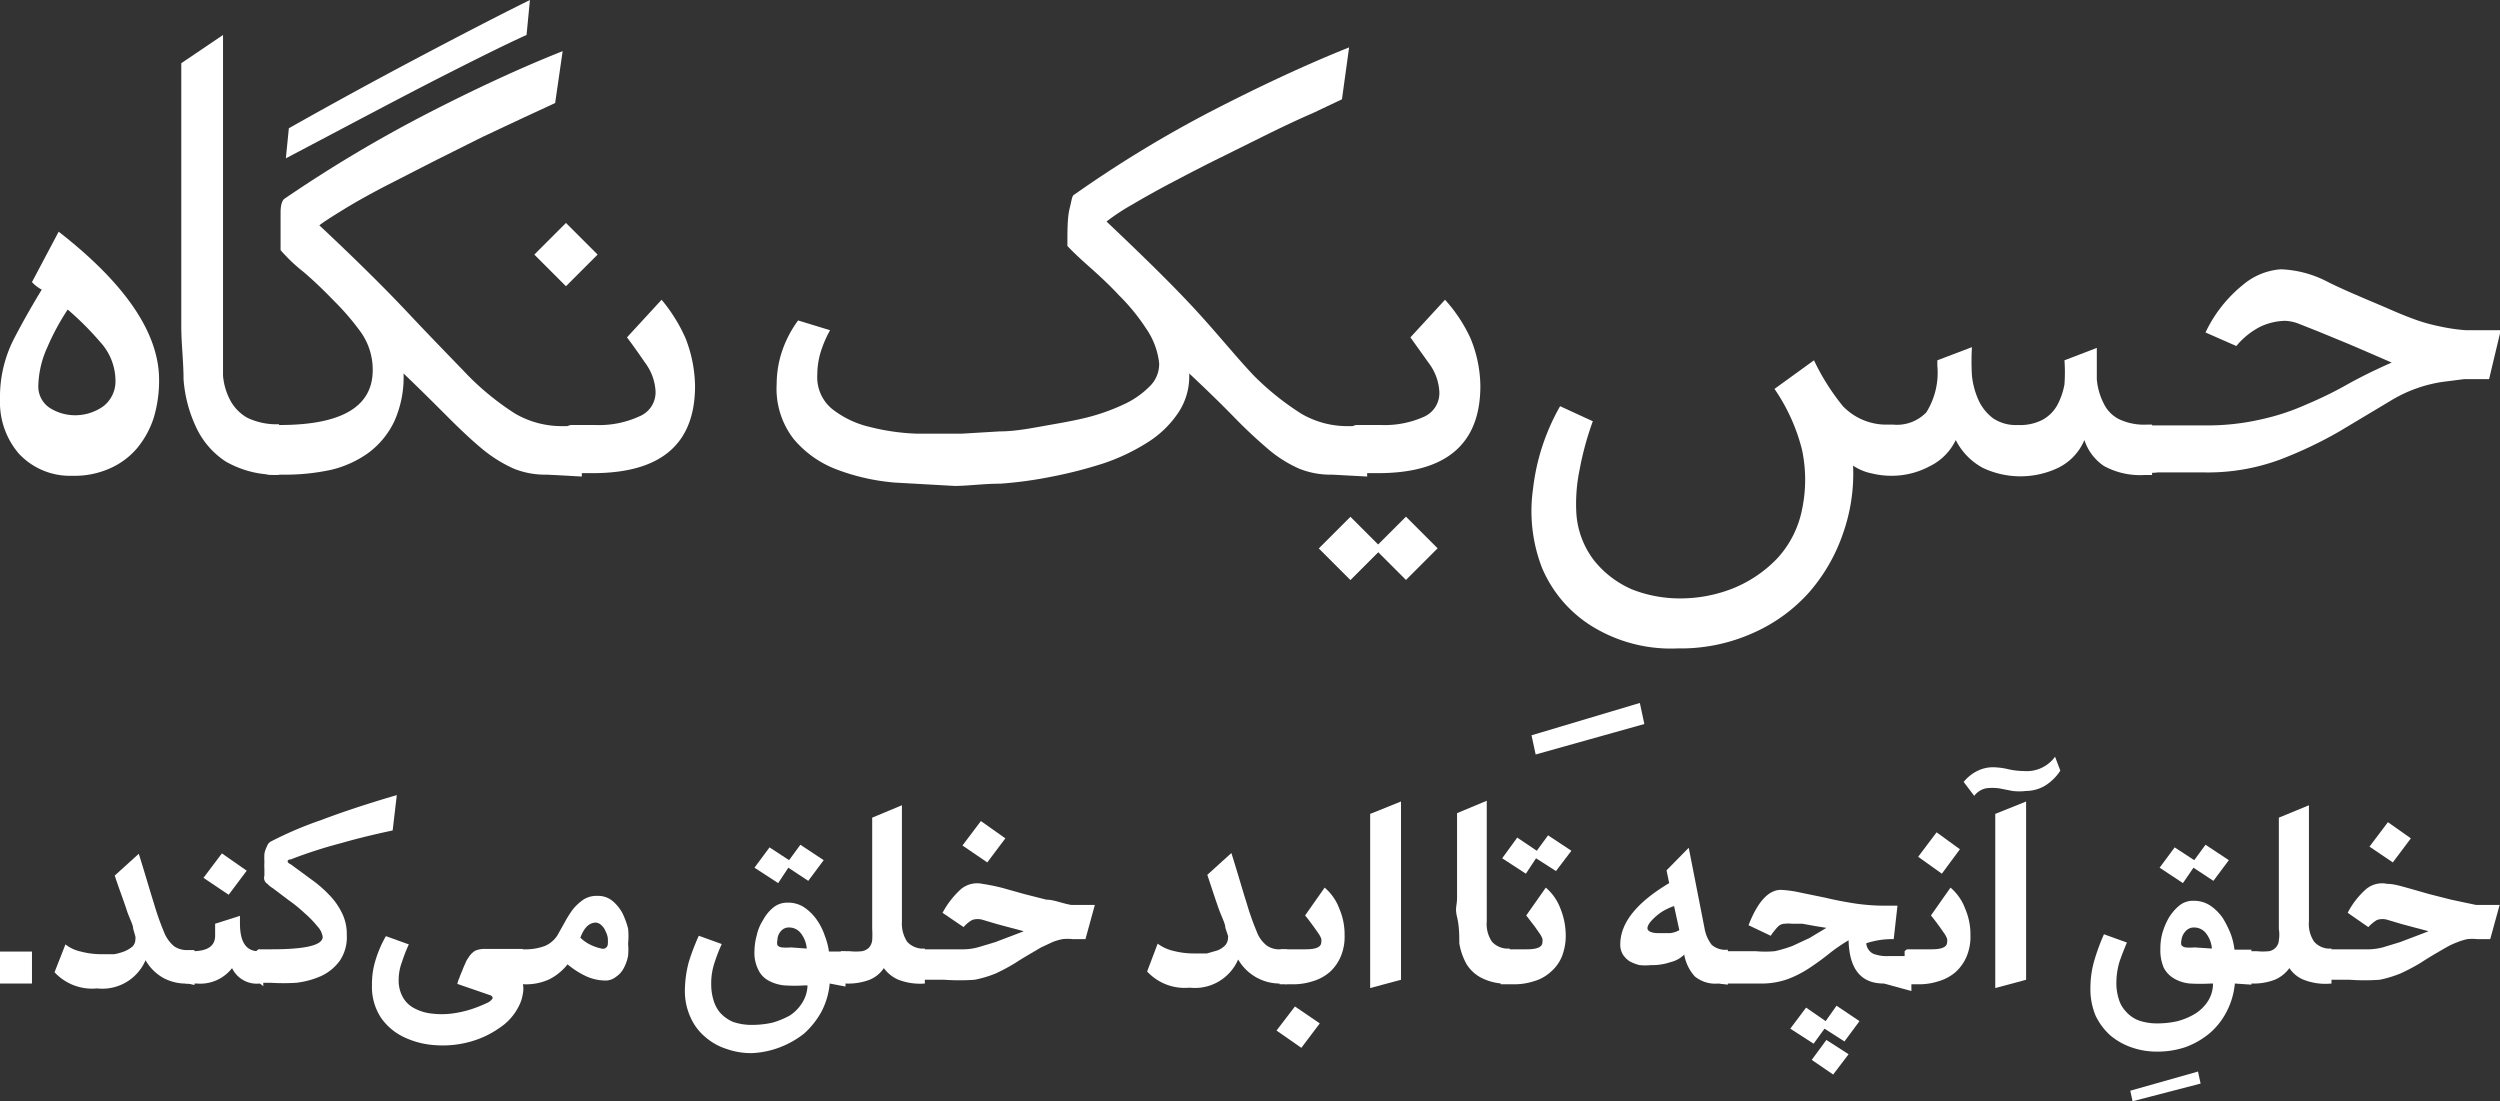 <svg id="Layer_1" data-name="Layer 1" xmlns="http://www.w3.org/2000/svg" viewBox="0 0 66.47 29.28"><rect x="0" y="0" width="66.47" height="29.28" fill="#333333" stroke="none"/><defs><style>.cls-1{fill:#fff;}</style></defs><path class="cls-1" d="M0,10.62A3.4,3.4,0,0,1,.34,9.07c.23-.45.49-.91.77-1.37a.94.94,0,0,1-.26-.2l.71-1.34Q4.23,8.24,4.23,10.1a3.45,3.45,0,0,1-.14,1,2.44,2.44,0,0,1-.44.81,2,2,0,0,1-.72.54,2.3,2.3,0,0,1-1,.2A1.86,1.86,0,0,1,.5,12.06,2.1,2.1,0,0,1,0,10.62Zm3.07-.52a1.53,1.53,0,0,0-.4-1,7.94,7.94,0,0,0-.87-.87,6.41,6.41,0,0,0-.54,1,2.59,2.59,0,0,0-.24,1,.68.68,0,0,0,.31.62,1.26,1.26,0,0,0,.71.19,1.29,1.29,0,0,0,.71-.24A.84.84,0,0,0,3.07,10.1Z"/><path class="cls-1" d="M6,12.27a2.19,2.19,0,0,1-.79-.92,3.6,3.6,0,0,1-.33-1.27c0-.47-.06-.94-.06-1.4v-7L5.93.93l0,8.31c0,.26,0,.51,0,.75a1.7,1.7,0,0,0,.19.65,1.16,1.16,0,0,0,.46.47,1.81,1.81,0,0,0,.84.17v1.34A2.66,2.66,0,0,1,6,12.27Z"/><path class="cls-1" d="M14.54,12.62a2.23,2.23,0,0,1-.88-.16,3.64,3.64,0,0,1-.81-.5c-.28-.23-.58-.51-.92-.85s-.73-.73-1.2-1.18a2.86,2.86,0,0,1-.25,1.28,2.24,2.24,0,0,1-.67.82,2.81,2.81,0,0,1-1,.46,5.72,5.72,0,0,1-1.28.13H7.44a1.27,1.27,0,0,1-.28,0c-.09,0-.14-.06-.14-.1V11.4s.05-.08.14-.1l.28,0c1.65,0,2.47-.49,2.47-1.46a1.73,1.73,0,0,0-.31-1A6.6,6.6,0,0,0,8.88,8c-.27-.28-.54-.54-.81-.77a4.41,4.41,0,0,1-.61-.58c0-.44,0-.76,0-1s.06-.34.11-.37A35.93,35.93,0,0,1,11.3,3.05c1.28-.66,2.5-1.23,3.66-1.69l-.2,1.38-.8.37-1.13.53-1.28.64-1.27.65q-.6.31-1.08.6c-.31.19-.55.34-.71.46.95.89,1.73,1.66,2.35,2.32S12,9.52,12.46,10a7.2,7.2,0,0,0,1.24,1,2.47,2.47,0,0,0,1.26.33h.51v1.34ZM14,.93c-.47.21-1.24.59-2.3,1.13S9.29,3.32,7.6,4.21l.08-.8c1.24-.7,2.4-1.33,3.46-1.89S13.18.45,14.09,0Z"/><path class="cls-1" d="M15.05,11.4s0-.08.13-.1l.29,0h.36A2.56,2.56,0,0,0,17,11.07a.69.69,0,0,0,.43-.66,1.38,1.38,0,0,0-.26-.74c-.18-.26-.34-.49-.5-.7l.92-1A4.28,4.28,0,0,1,18.23,9a3.62,3.62,0,0,1,.25,1.26c0,1.55-.91,2.32-2.72,2.32h-.29a1.43,1.43,0,0,1-.29,0c-.09,0-.13-.06-.13-.1Z"/><path class="cls-1" d="M35.42,12.62a2.23,2.23,0,0,1-.88-.16,3.38,3.38,0,0,1-.8-.5c-.27-.23-.58-.51-.91-.85s-.73-.73-1.21-1.18V10a1.74,1.74,0,0,1-.31,1,2.72,2.72,0,0,1-.81.77,5.41,5.41,0,0,1-1.16.55,11.77,11.77,0,0,1-1.36.35,10.89,10.89,0,0,1-1.38.19c-.45,0-.86.06-1.22.06l-1.6-.09a5.69,5.69,0,0,1-1.54-.35,2.77,2.77,0,0,1-1.14-.81,2.18,2.18,0,0,1-.45-1.46,2.78,2.78,0,0,1,.16-.92,3,3,0,0,1,.41-.77l.85.26a3,3,0,0,0-.27.65,2.16,2.16,0,0,0-.07.54,1.09,1.09,0,0,0,.39.9,2.55,2.55,0,0,0,1,.48,5.88,5.88,0,0,0,1.24.18c.45,0,.86,0,1.22,0l1-.06c.38,0,.76-.07,1.15-.14s.76-.13,1.13-.22a5.37,5.37,0,0,0,1-.35,2.32,2.32,0,0,0,.69-.47.83.83,0,0,0,.27-.63,2,2,0,0,0-.35-.93,5.3,5.3,0,0,0-.71-.87c-.26-.28-.53-.53-.79-.76s-.45-.41-.59-.56c0-.44,0-.76.06-1s.06-.34.13-.37a31.66,31.66,0,0,1,3.65-2.22c1.28-.66,2.5-1.23,3.65-1.69l-.19,1.38-.78.37c-.35.15-.73.33-1.14.53l-1.29.64c-.45.22-.87.44-1.27.65s-.76.41-1.08.6a5.64,5.64,0,0,0-.7.46c.94.89,1.73,1.66,2.34,2.32S32.89,9.52,33.35,10a7.22,7.22,0,0,0,1.25,1,2.42,2.42,0,0,0,1.24.33h.51v1.34Z"/><path class="cls-1" d="M35.93,11.4s0-.08.13-.1l.28,0h.37a2.56,2.56,0,0,0,1.13-.21.69.69,0,0,0,.43-.66A1.38,1.38,0,0,0,38,9.67l-.5-.7.92-1A4,4,0,0,1,39.1,9a3.41,3.41,0,0,1,.26,1.26c0,1.55-.91,2.32-2.72,2.32h-.3a1.33,1.33,0,0,1-.28,0c-.09,0-.13-.06-.13-.1Z"/><path class="cls-1" d="M57,12.63a2,2,0,0,1-1.06-.24,1.33,1.33,0,0,1-.52-.69,1.45,1.45,0,0,1-.7.74,2.34,2.34,0,0,1-2,0A1.72,1.72,0,0,1,52,11.7a1.49,1.49,0,0,1-.7.7,2.13,2.13,0,0,1-1,.25,2.18,2.18,0,0,1-.52-.06,1.38,1.38,0,0,1-.51-.21A4.79,4.79,0,0,1,49,14.19a4.68,4.68,0,0,1-.9,1.56,4.34,4.34,0,0,1-1.49,1.08,4.69,4.69,0,0,1-2,.41,4,4,0,0,1-2.3-.6A3.37,3.37,0,0,1,41,15.1,4.18,4.18,0,0,1,40.76,13a5.75,5.75,0,0,1,.72-2.2l.87.4A8.05,8.05,0,0,0,42,12.48a4.49,4.49,0,0,0-.09,1.13,2.3,2.3,0,0,0,.48,1.3,2.63,2.63,0,0,0,1,.76,3.47,3.47,0,0,0,1.34.24,3.78,3.78,0,0,0,1.38-.28,3.38,3.38,0,0,0,1.15-.79,2.69,2.69,0,0,0,.65-1.28,3.83,3.83,0,0,0,0-1.61,5,5,0,0,0-.73-1.61l1.05-.76A6,6,0,0,0,49,10.8a1.6,1.6,0,0,0,1.13.49h.21a1.08,1.08,0,0,0,.88-.33,2,2,0,0,0,.29-1.24V9.58l.92-.35a6.33,6.33,0,0,0,0,.76,2.13,2.13,0,0,0,.18.66,1.26,1.26,0,0,0,.38.47,1.08,1.08,0,0,0,.66.18,1.29,1.29,0,0,0,.66-.14,1,1,0,0,0,.39-.39,1.88,1.88,0,0,0,.19-.55,4.48,4.48,0,0,0,0-.64l.86-.33c0,.31,0,.58,0,.83a1.72,1.72,0,0,0,.18.64.91.91,0,0,0,.4.42,1.56,1.56,0,0,0,.75.15h.14v1.34Z"/><path class="cls-1" d="M57,11.41s0-.08.13-.1l.28,0h1.18a6.36,6.36,0,0,0,1.53-.16,6.13,6.13,0,0,0,1.21-.4,10.2,10.2,0,0,0,1.1-.54c.36-.2.75-.39,1.16-.57l-1.11-.48-.8-.33L61.1,8.6a1.12,1.12,0,0,0-.35-.07,1.64,1.64,0,0,0-.64.15,2,2,0,0,0-.65.52l-.82-.36a3.6,3.6,0,0,1,1-1.27,1.76,1.76,0,0,1,1-.41,2.91,2.91,0,0,1,1.26.34c.44.22,1,.45,1.54.68.27.12.51.22.73.3a4.58,4.58,0,0,0,.66.19,5.1,5.1,0,0,0,.73.11c.26,0,.57,0,.93,0l-.31,1.3q-.36,0-.66,0l-.55.07a3.68,3.68,0,0,0-1.4.5l-1.37.82a11,11,0,0,1-1.58.75,5.54,5.54,0,0,1-2.05.34H57.37a.9.9,0,0,1-.28,0c-.09,0-.13-.05-.13-.09Z"/><rect class="cls-1" x="35.31" y="13.99" width="1.19" height="1.19" transform="translate(20.83 -21.12) rotate(45)"/><rect class="cls-1" x="36.79" y="13.99" width="1.19" height="1.19" transform="translate(21.26 -22.17) rotate(45)"/><rect class="cls-1" x="14.45" y="6.18" width="1.19" height="1.19" transform="translate(9.2 -8.66) rotate(45)"/><path class="cls-1" d="M43.72,19.25l-2.89.81-.11-.51,2.88-.86Z"/><path class="cls-1" d="M.85,26.15H0V25.3H.85Z"/><path class="cls-1" d="M5,26.15A1.27,1.27,0,0,1,4.34,26a1.25,1.25,0,0,1-.47-.47,1.25,1.25,0,0,1-1.29.75,1.36,1.36,0,0,1-1.13-.43l.29-.74a1,1,0,0,0,.41.19,2.1,2.1,0,0,0,.56.07l.33,0a1.58,1.58,0,0,0,.28-.08.84.84,0,0,0,.21-.13.29.29,0,0,0,.07-.2.15.15,0,0,0,0-.06l-.06-.21c0-.11-.1-.27-.17-.49s-.19-.53-.32-.92l.64-.58c.17.54.3,1,.4,1.31a7.09,7.09,0,0,0,.27.77.93.93,0,0,0,.27.38.6.6,0,0,0,.37.1h.17v.93Z"/><path class="cls-1" d="M6.91,26.15a.73.73,0,0,1-.74-.41,1.07,1.07,0,0,1-.94.41H5s-.06,0-.06,0v-.81s0,0,.06-.05l.12,0h0c.4,0,.6-.14.6-.41v-.32l.66-.21v.2c0,.49.16.74.49.74H7v.93Zm-.35-3-.48.64-.67-.45.49-.65Z"/><path class="cls-1" d="M6.81,25.29s0,0,.06-.05l.12,0h.24q1.35,0,1.35-.33a.52.52,0,0,0-.14-.28,2.74,2.74,0,0,0-.34-.35,3.84,3.84,0,0,0-.43-.35l-.41-.31a.7.7,0,0,1-.15-.12.19.19,0,0,1-.08-.1.21.21,0,0,1,0-.12s0-.1,0-.18a1.41,1.41,0,0,1,0-.18,2.25,2.25,0,0,1,0-.22.68.68,0,0,1,.07-.2.21.21,0,0,1,.11-.13,9.76,9.76,0,0,1,1.34-.57q.84-.32,2-.66l-.11.94c-.47.1-.93.21-1.38.34a12.13,12.13,0,0,0-1.33.43c-.1,0-.12.08,0,.13l.53.39a3.23,3.23,0,0,1,.48.41,1.84,1.84,0,0,1,.35.49,1.25,1.25,0,0,1,.13.59,1.11,1.11,0,0,1-.19.69,1.28,1.28,0,0,1-.49.4,2.29,2.29,0,0,1-.66.18,5.53,5.53,0,0,1-.69,0H6.87s-.06,0-.06,0Z"/><path class="cls-1" d="M13.9,26.15a.67.67,0,0,1,0,.28,1,1,0,0,1-.09.29,1.48,1.48,0,0,1-.53.61,2.49,2.49,0,0,1-.79.37,2.71,2.71,0,0,1-.9.09,2.26,2.26,0,0,1-.84-.21,1.56,1.56,0,0,1-.62-.52,1.49,1.49,0,0,1-.24-.87,2.15,2.15,0,0,1,.1-.68,3.14,3.14,0,0,1,.27-.62l.61.22a4,4,0,0,0-.18.46,1.35,1.35,0,0,0-.09.47.91.91,0,0,0,.12.49.74.74,0,0,0,.32.29,1.25,1.25,0,0,0,.45.13,2.18,2.18,0,0,0,.51,0,2.89,2.89,0,0,0,.51-.11,3.5,3.5,0,0,0,.43-.17.32.32,0,0,0,.16-.13s0-.06-.07-.08l-.87-.3a.65.65,0,0,1,.05-.15,1.67,1.67,0,0,1,.08-.2,1.54,1.54,0,0,1,.08-.19.53.53,0,0,1,.08-.15.55.55,0,0,1,.18-.19.62.62,0,0,1,.27-.05h1v.93Z"/><path class="cls-1" d="M13.75,25.29s0,0,.06-.05l.13,0a1.44,1.44,0,0,0,.55-.09.75.75,0,0,0,.33-.28l.19-.34a3,3,0,0,1,.22-.35,1.37,1.37,0,0,1,.28-.26.64.64,0,0,1,.37-.1.6.6,0,0,1,.4.13,1.09,1.09,0,0,1,.27.33,2.19,2.19,0,0,1,.15.41,2,2,0,0,1,0,.4,1.82,1.82,0,0,1,0,.32,1.1,1.1,0,0,1-.11.32.61.61,0,0,1-.21.24.44.44,0,0,1-.3.1,1.25,1.25,0,0,1-.53-.13,2.29,2.29,0,0,1-.46-.3,1.44,1.44,0,0,1-.49.4,1.48,1.48,0,0,1-.67.13h-.13s-.06,0-.06,0Zm2.1-.76c-.17,0-.31.11-.42.4a1,1,0,0,0,.27.19,1.25,1.25,0,0,0,.29.1.13.13,0,0,0,.17-.11,1,1,0,0,0,0-.17.55.55,0,0,0-.06-.18.4.4,0,0,0-.1-.15A.25.25,0,0,0,15.85,24.53Z"/><path class="cls-1" d="M22.06,26.15a2,2,0,0,1-.22.75,2.22,2.22,0,0,1-.46.58,2.45,2.45,0,0,1-.63.36A2.36,2.36,0,0,1,20,28a1.94,1.94,0,0,1-.68-.11,1.59,1.59,0,0,1-.57-.32,1.43,1.43,0,0,1-.39-.52,1.67,1.67,0,0,1-.15-.73,3.06,3.06,0,0,1,.1-.73,5.69,5.69,0,0,1,.27-.71l.61.22a4.65,4.65,0,0,0-.2.52,1.73,1.73,0,0,0-.08.56,1.4,1.4,0,0,0,.06.41.92.92,0,0,0,.18.34,1,1,0,0,0,.34.24,1.52,1.52,0,0,0,.51.08,2.48,2.48,0,0,0,.54-.06A2.22,2.22,0,0,0,21,27a1.07,1.07,0,0,0,.33-.34.89.89,0,0,0,.14-.46h-.07a4.39,4.39,0,0,1-.54,0,1.09,1.09,0,0,1-.43-.13.63.63,0,0,1-.27-.29,1,1,0,0,1-.1-.5,1.62,1.62,0,0,1,.06-.41,1.23,1.23,0,0,1,.17-.41,1.09,1.09,0,0,1,.27-.33.58.58,0,0,1,.38-.13.77.77,0,0,1,.45.13,1.29,1.29,0,0,1,.33.33,1.65,1.65,0,0,1,.21.42,1.87,1.87,0,0,1,.11.42h.44v.93Zm-2-3.08.4-.54.52.34.3-.41.62.41-.41.55-.53-.35-.27.41Zm1.39,2.15a.76.76,0,0,0-.16-.41.39.39,0,0,0-.31-.15.27.27,0,0,0-.22.1.36.36,0,0,0-.09.24.25.25,0,0,0,0,.13.17.17,0,0,0,.12.06,1.29,1.29,0,0,0,.24,0Z"/><path class="cls-1" d="M23.89,26.05a.92.92,0,0,1-.39-.31.83.83,0,0,1-.38.31,1.6,1.6,0,0,1-.63.1h-.12s-.06,0-.06,0v-.81s0,0,.06-.05l.12,0h.1a1.42,1.42,0,0,0,.33,0,.35.35,0,0,0,.19-.1.37.37,0,0,0,.08-.19,2.45,2.45,0,0,0,0-.3c0-.06,0-.2,0-.42s0-.47,0-.76,0-.59,0-.91,0-.61,0-.87l.79-.33V24.5a.89.89,0,0,0,.14.54.57.57,0,0,0,.47.18v.93A1.6,1.6,0,0,1,23.89,26.05Z"/><path class="cls-1" d="M24.33,25.29s0,0,.06-.05l.13,0h1.12a1.48,1.48,0,0,0,.35-.05l.47-.14.76-.29-.71-.19-.37-.11a.46.46,0,0,0-.29,0,.83.83,0,0,0-.23.19l-.56-.38a2.33,2.33,0,0,1,.49-.63.67.67,0,0,1,.57-.14,5.17,5.17,0,0,1,.54.11l.57.16.59.15c.2,0,.42.1.66.14l.32,0,.31,0-.25.91h-.34a1.14,1.14,0,0,0-.27,0,1.38,1.38,0,0,0-.27.08l-.3.14c-.27.16-.5.29-.68.41a5.36,5.36,0,0,1-.52.28,2.94,2.94,0,0,1-.57.17,5.66,5.66,0,0,1-.8,0h-.72s-.06,0-.06,0Zm2.4-3-.48.64-.66-.45.49-.65Z"/><path class="cls-1" d="M34.05,26.15a1.28,1.28,0,0,1-1.13-.64,1.25,1.25,0,0,1-1.29.75,1.36,1.36,0,0,1-1.13-.43l.28-.74a1.12,1.12,0,0,0,.41.19,2.17,2.17,0,0,0,.57.07l.33,0,.28-.08a.63.63,0,0,0,.2-.13.3.3,0,0,0,.08-.2.15.15,0,0,0,0-.06l-.07-.21c0-.11-.09-.27-.17-.49s-.18-.53-.31-.92l.64-.58c.17.54.3,1,.4,1.31a7.09,7.09,0,0,0,.27.77.84.84,0,0,0,.27.38.58.58,0,0,0,.37.1h.17v.93Z"/><path class="cls-1" d="M33.94,27.4l.49-.64.66.45-.49.65ZM34,25.29s0,0,.06-.05l.13,0h.53c.27,0,.41-.06.41-.19a.29.29,0,0,0,0-.09.66.66,0,0,0-.06-.12l-.14-.2c-.06-.08-.13-.18-.23-.3l.52-.74a1.35,1.35,0,0,1,.39.56,1.73,1.73,0,0,1,.14.71,1.34,1.34,0,0,1-.11.58,1.18,1.18,0,0,1-.29.4,1.22,1.22,0,0,1-.45.24,1.67,1.67,0,0,1-.55.08h-.27s-.06,0-.06,0Z"/><path class="cls-1" d="M37.25,26.05l-.82.22V21.64l.82-.33Z"/><path class="cls-1" d="M39.39,26a1,1,0,0,1-.4-.37,1.7,1.7,0,0,1-.19-.55c0-.21,0-.45-.06-.7s0-.29,0-.51,0-.45,0-.71,0-.52,0-.79,0-.52,0-.75l.79-.33V24.5a.83.83,0,0,0,.14.54.57.57,0,0,0,.47.18v.93A1.44,1.44,0,0,1,39.39,26Z"/><path class="cls-1" d="M39.88,25.29s0,0,.06-.05l.13,0h.53c.27,0,.41-.06.41-.19a.29.29,0,0,0,0-.09.66.66,0,0,0-.06-.12l-.14-.2-.23-.3.52-.74a1.35,1.35,0,0,1,.39.56,1.91,1.91,0,0,1,.14.71,1.5,1.5,0,0,1-.11.58,1.08,1.08,0,0,1-.3.4,1.11,1.11,0,0,1-.44.24,1.69,1.69,0,0,1-.56.08h-.26s-.06,0-.06,0Zm.06-2.47.4-.55.52.35.3-.41.62.41-.41.54-.53-.34-.27.41Z"/><path class="cls-1" d="M45.69,26.15a.86.86,0,0,1-.63-.19,1.17,1.17,0,0,1-.28-.58.76.76,0,0,1-.36.2,1.49,1.49,0,0,1-.52.08,1.55,1.55,0,0,1-.31,0,1.17,1.17,0,0,1-.26-.1.62.62,0,0,1-.18-.18.5.5,0,0,1-.07-.27c0-.57.43-1.11,1.3-1.63l-.07-.34.59-.6.42,2.14a1,1,0,0,0,.19.44.55.55,0,0,0,.43.13v.93Zm-1.18-2.06a1.7,1.7,0,0,0-.32.15,1.56,1.56,0,0,0-.3.26c-.08.1-.11.18-.07.23s.13.08.27.08l.31,0a.61.61,0,0,0,.25-.08Z"/><path class="cls-1" d="M50.09,26.15c-.61,0-.92-.38-.94-1.15a4.59,4.59,0,0,0-.51.35c-.16.13-.34.26-.52.38a2.89,2.89,0,0,1-.58.3,2.07,2.07,0,0,1-.73.12h-1s-.06,0-.06,0v-.81s0,0,.06-.05l.12,0h.75a2.76,2.76,0,0,0,.51,0,3.64,3.64,0,0,0,.47-.14l.45-.21.45-.27-.31-.05-.33-.06-.28,0a.69.69,0,0,0-.18,0,.26.26,0,0,0-.19.08,1.83,1.83,0,0,0-.19.24l-.59-.28c.24-.62.53-.94.86-.94a3,3,0,0,1,.51.07l.68.14c.25.06.51.11.77.15a5.32,5.32,0,0,0,.78.06l.36,0-.1.89a2.16,2.16,0,0,0-.73.11.34.34,0,0,0,.19.28,1,1,0,0,0,.4.06h.61v.93Zm-.65,1-.4.54-.53-.34-.29.4-.62-.4.42-.56.52.36.29-.41Zm-.29.88-.41.54-.57-.39.39-.53Z"/><path class="cls-1" d="M50.64,25.29s0,0,.06-.05l.13,0h.53c.27,0,.41-.06.41-.19a.29.29,0,0,0,0-.09.66.66,0,0,0-.06-.12l-.14-.2c-.06-.08-.13-.18-.23-.3l.52-.74a1.35,1.35,0,0,1,.39.56,1.73,1.73,0,0,1,.14.71,1.34,1.34,0,0,1-.11.58,1.18,1.18,0,0,1-.29.4,1.22,1.22,0,0,1-.45.24,1.67,1.67,0,0,1-.55.08H50.7s-.06,0-.06,0Zm1.47-2.71-.48.65L51,22.78l.49-.65Z"/><path class="cls-1" d="M54.78,20.49a1.32,1.32,0,0,1-.39.39,1,1,0,0,1-.52.15,1.47,1.47,0,0,1-.36,0l-.36-.07a1.35,1.35,0,0,0-.35,0,.54.54,0,0,0-.31.2l-.28-.37a1.08,1.08,0,0,1,.38-.3A.92.92,0,0,1,53,20.4a1.89,1.89,0,0,1,.39.05,1.86,1.86,0,0,0,.42.05.93.93,0,0,0,.83-.38Zm-.91,5.56-.82.22V21.64l.82-.33Z"/><path class="cls-1" d="M58.51,28.81l-1.81.47L56.64,29l1.8-.51Z"/><path class="cls-1" d="M59.42,26.15a2,2,0,0,1-.22.75,1.88,1.88,0,0,1-.46.58,2.16,2.16,0,0,1-.63.36,2.31,2.31,0,0,1-.75.12,2,2,0,0,1-.68-.11,1.78,1.78,0,0,1-.57-.32,1.69,1.69,0,0,1-.39-.52,1.83,1.83,0,0,1-.14-.73,2.62,2.62,0,0,1,.1-.73,5.59,5.59,0,0,1,.26-.71l.61.22c-.07.17-.14.34-.2.52a2,2,0,0,0-.08.56,1.4,1.4,0,0,0,.06.41.81.81,0,0,0,.19.34.87.87,0,0,0,.34.24,1.46,1.46,0,0,0,.5.08,2.42,2.42,0,0,0,.54-.06,1.85,1.85,0,0,0,.47-.2,1.1,1.1,0,0,0,.34-.34.88.88,0,0,0,.13-.46h-.06a4.68,4.68,0,0,1-.55,0,1,1,0,0,1-.42-.13.71.71,0,0,1-.28-.29,1.18,1.18,0,0,1-.09-.5,1.58,1.58,0,0,1,.05-.41,1.86,1.86,0,0,1,.17-.41,1.29,1.29,0,0,1,.28-.33.57.57,0,0,1,.38-.13.79.79,0,0,1,.45.13,1.29,1.29,0,0,1,.33.33,2.74,2.74,0,0,1,.21.42,1.81,1.81,0,0,1,.1.42h.45v.93Zm-2-3.08.4-.54.52.34.3-.41.62.41-.41.55-.53-.35-.28.41Zm1.39,2.15a.76.76,0,0,0-.16-.41.4.4,0,0,0-.31-.15.29.29,0,0,0-.23.1A.41.41,0,0,0,58,25a.25.25,0,0,0,0,.13.17.17,0,0,0,.11.06,1.29,1.29,0,0,0,.24,0Z"/><path class="cls-1" d="M61.25,26.05a.83.83,0,0,1-.38-.31.92.92,0,0,1-.39.31,1.58,1.58,0,0,1-.62.1h-.13s-.06,0-.06,0v-.81s0,0,.06-.05l.13,0H60a1.55,1.55,0,0,0,.33,0,.32.32,0,0,0,.18-.1.3.3,0,0,0,.08-.19.92.92,0,0,0,0-.3c0-.06,0-.2,0-.42s0-.47,0-.76,0-.59,0-.91,0-.61,0-.87l.8-.33V24.5a.83.83,0,0,0,.14.54.55.55,0,0,0,.46.18v.93A1.6,1.6,0,0,1,61.25,26.05Z"/><path class="cls-1" d="M61.7,25.29s0,0,.06-.05l.12,0H63a1.63,1.63,0,0,0,.35-.05l.46-.14.76-.29-.71-.19-.37-.11a.46.46,0,0,0-.29,0,1,1,0,0,0-.23.19l-.55-.38a2.15,2.15,0,0,1,.49-.63.66.66,0,0,1,.56-.14c.18,0,.36.06.55.11l.56.16.59.15.66.14.32,0,.31,0-.25.91h-.34a1.23,1.23,0,0,0-.27,0,1.53,1.53,0,0,0-.26.08,1.94,1.94,0,0,0-.3.14c-.28.16-.5.29-.68.41a5.48,5.48,0,0,1-.53.28,3.06,3.06,0,0,1-.56.17,5.77,5.77,0,0,1-.8,0h-.72s-.06,0-.06,0Zm2.4-3-.48.64L63,22.51l.49-.65Z"/></svg>